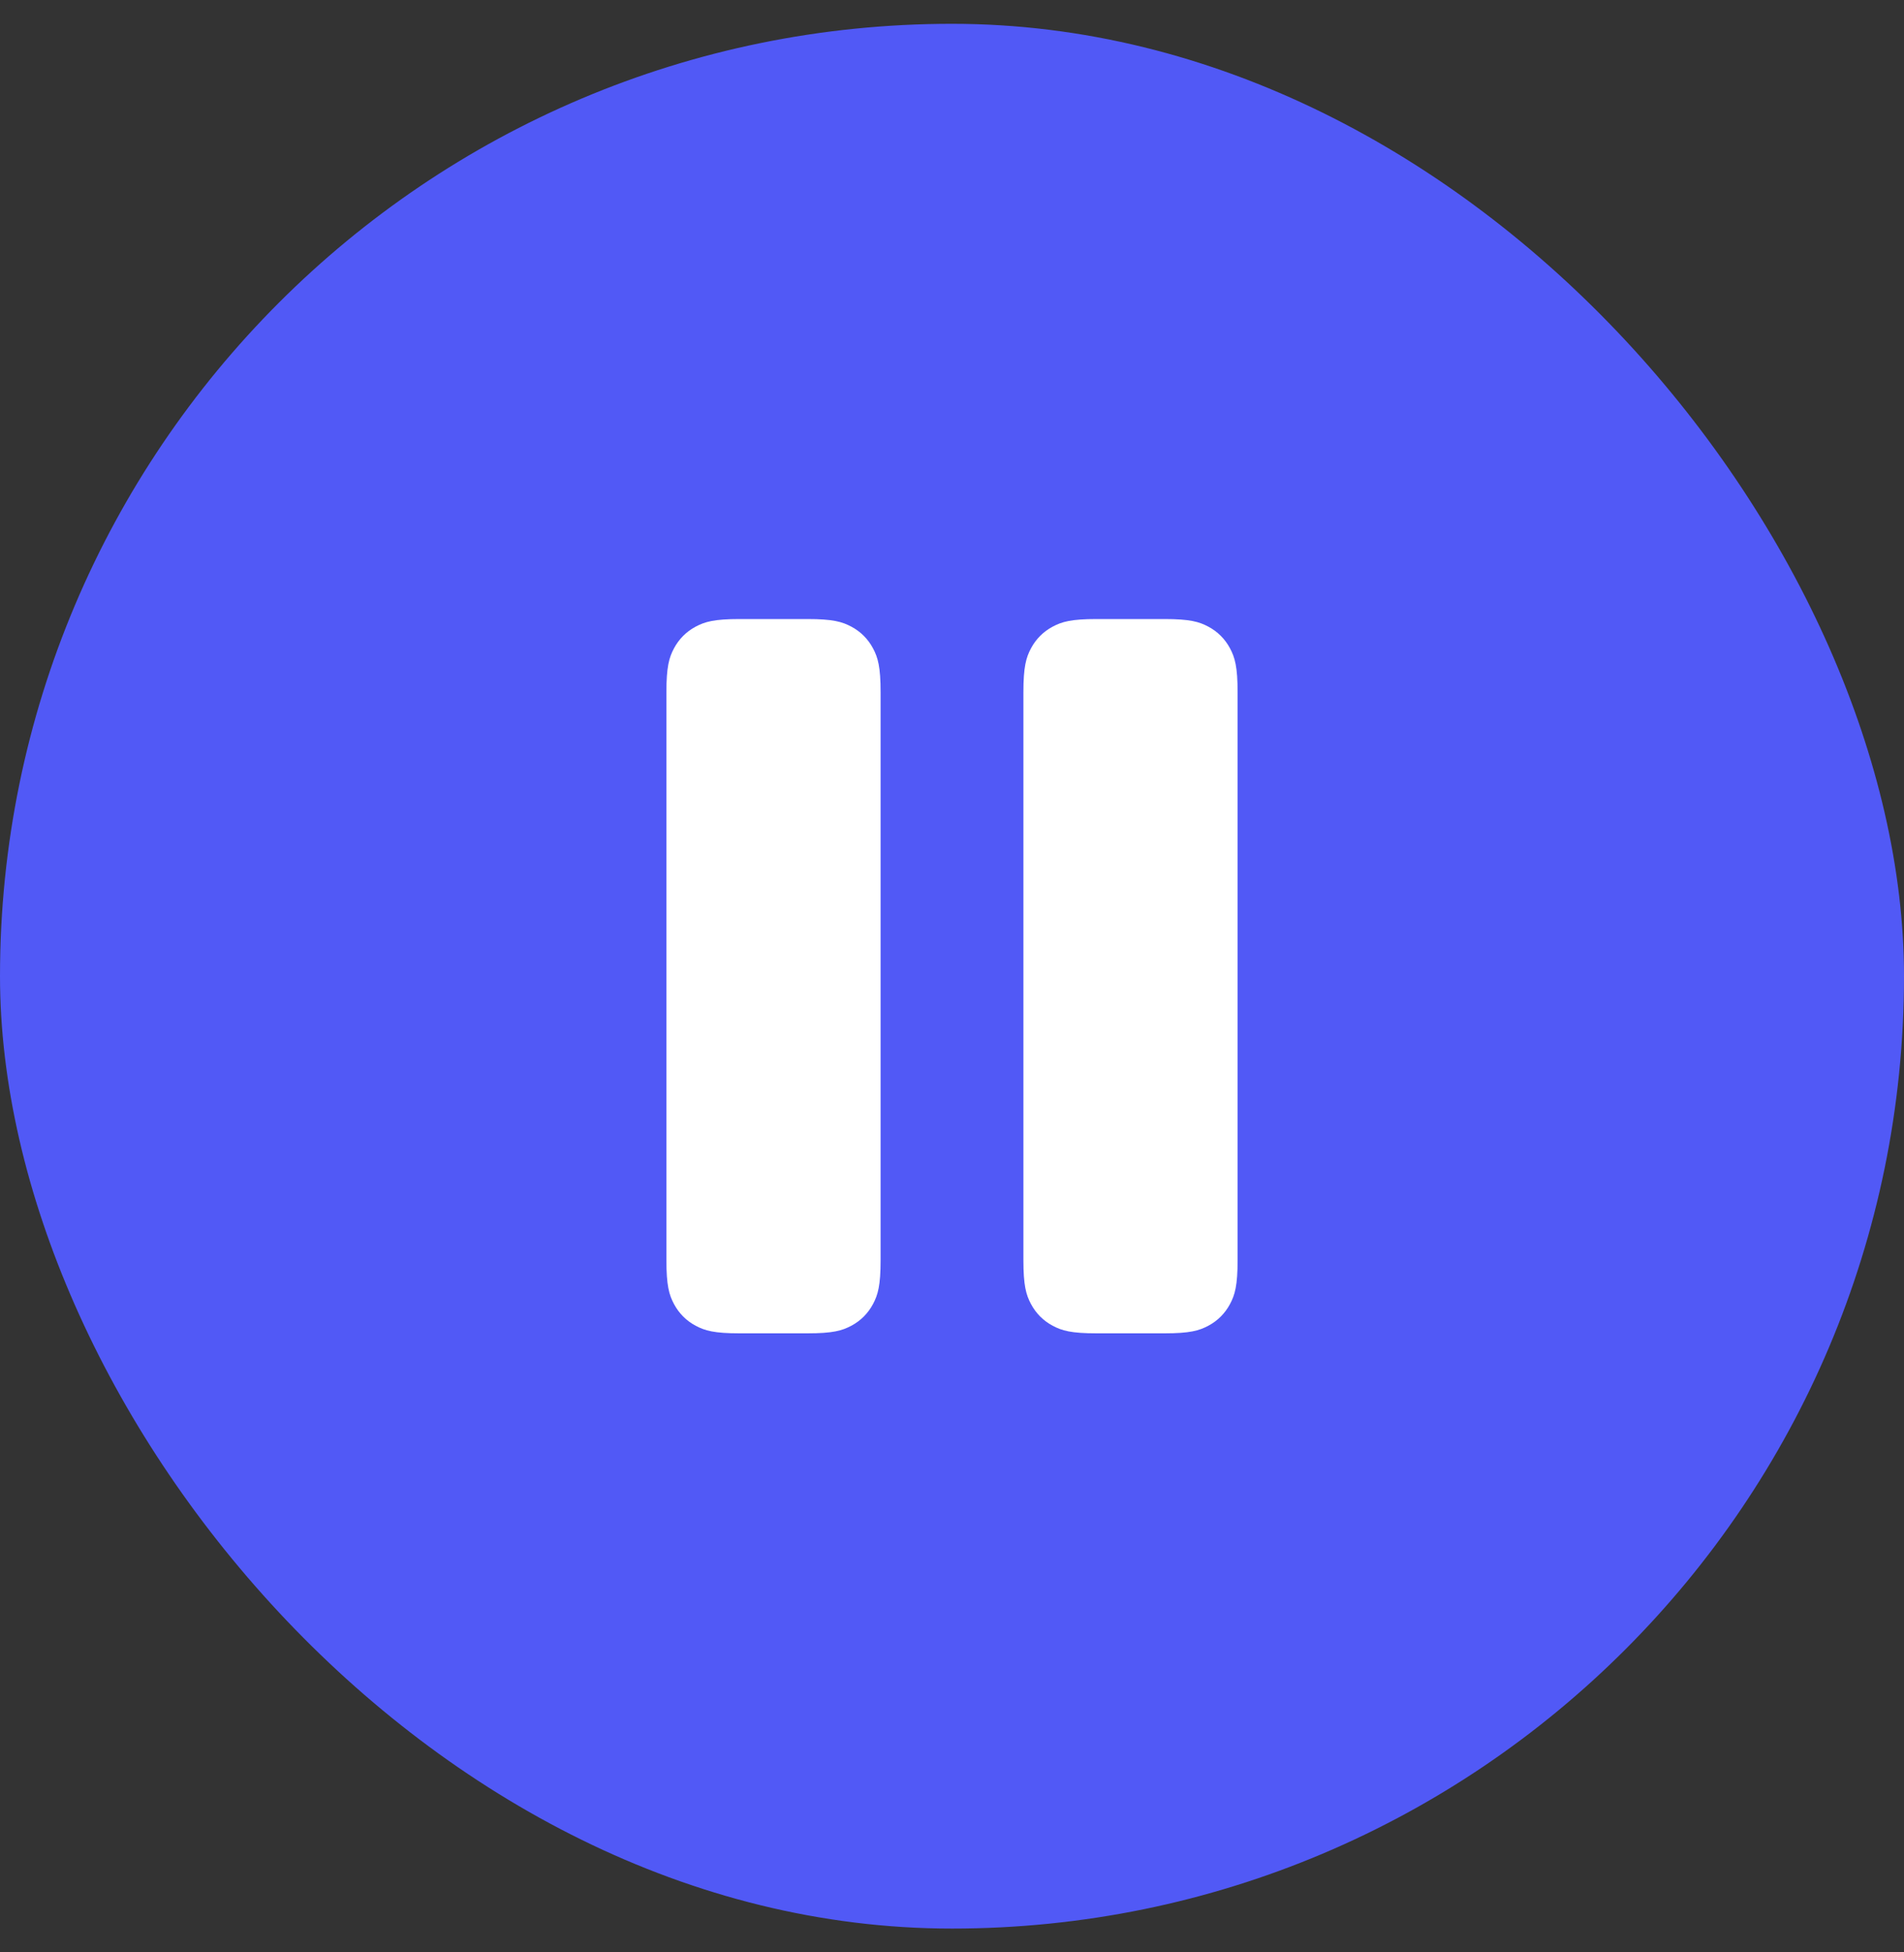 <svg width="40" height="41" viewBox="0 0 40 41" fill="none" xmlns="http://www.w3.org/2000/svg">
<rect x="0" y="0" width="40" height="41" fill="#333333" stroke="none"/>
<rect y="0.5" width="40" height="40" rx="20" fill="#5159F6"/>
<path d="M16.962 13C17.497 13 17.691 13.056 17.886 13.16C18.082 13.265 18.235 13.418 18.34 13.614C18.444 13.809 18.5 14.003 18.5 14.538V26.462C18.5 26.997 18.444 27.191 18.34 27.386C18.235 27.582 18.082 27.735 17.886 27.84C17.691 27.944 17.497 28 16.962 28H15.538C15.003 28 14.809 27.944 14.614 27.84C14.418 27.735 14.265 27.582 14.16 27.386C14.056 27.191 14 26.997 14 26.462V14.538C14 14.003 14.056 13.809 14.16 13.614C14.265 13.418 14.418 13.265 14.614 13.16C14.809 13.056 15.003 13 15.538 13H16.962ZM24.462 13C24.997 13 25.191 13.056 25.386 13.16C25.582 13.265 25.735 13.418 25.84 13.614C25.944 13.809 26 14.003 26 14.538V26.462C26 26.997 25.944 27.191 25.84 27.386C25.735 27.582 25.582 27.735 25.386 27.84C25.191 27.944 24.997 28 24.462 28H23.038C22.503 28 22.309 27.944 22.114 27.84C21.918 27.735 21.765 27.582 21.66 27.386C21.556 27.191 21.5 26.997 21.5 26.462V14.538C21.5 14.003 21.556 13.809 21.66 13.614C21.765 13.418 21.918 13.265 22.114 13.16C22.309 13.056 22.503 13 23.038 13H24.462Z" fill="white"/>
</svg>
